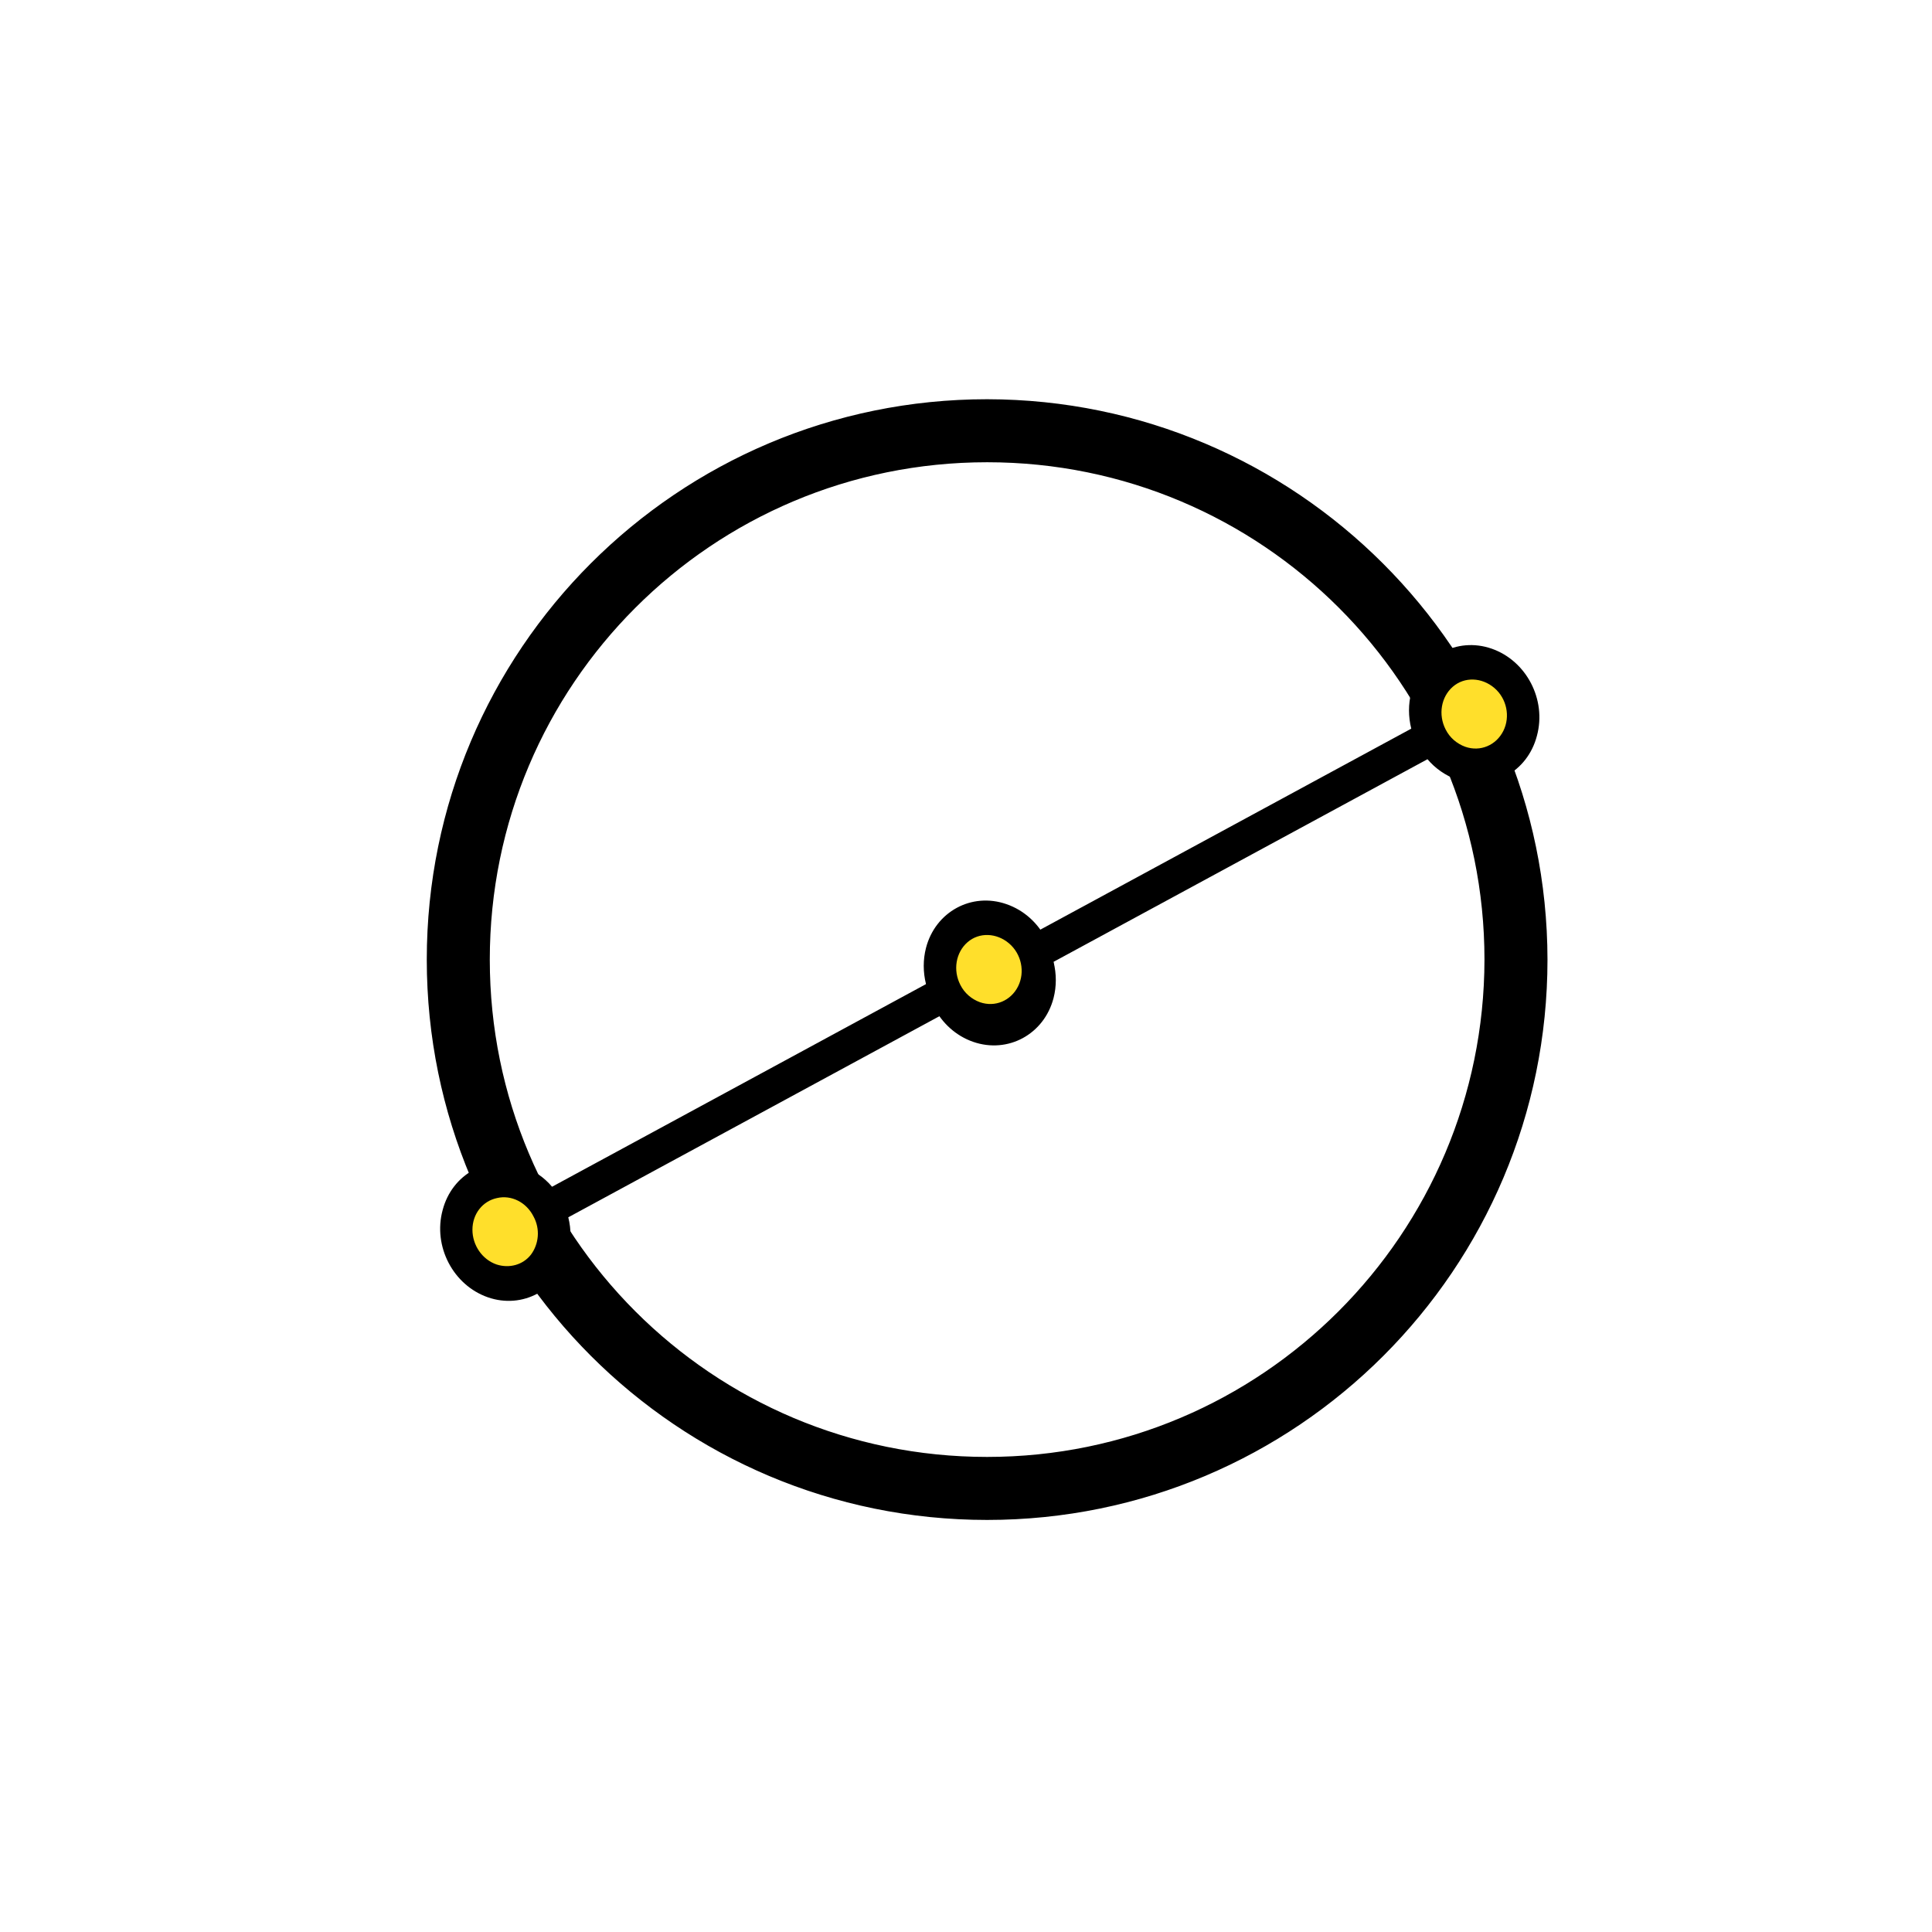 <?xml version="1.0" encoding="utf-8"?>
<!-- Generator: Adobe Illustrator 23.0.3, SVG Export Plug-In . SVG Version: 6.00 Build 0)  -->
<svg version="1.1" id="Capa_1" xmlns="http://www.w3.org/2000/svg" xmlns:xlink="http://www.w3.org/1999/xlink" x="0px" y="0px"
	 viewBox="0 0 512 512" style="enable-background:new 0 0 512 512;" xml:space="preserve">
<style type="text/css">
	.st0{stroke:#000000;stroke-width:7;stroke-miterlimit:10;}
	.st1{fill:#FFDF2B;}
</style>
<path class="st0" d="M261.6,109.3c-80.1,0-145,64.9-145,145s64.9,145,145,145s145-64.9,145-145C406.5,174.3,341.6,109.4,261.6,109.3
	z M261.6,389.6c-74.8,0-135.3-60.5-135.3-135.3S186.8,119,261.6,119s135.3,60.5,135.3,135.3C396.8,329,336.3,389.6,261.6,389.6z"/>
<g>
	<g>
		
			<ellipse transform="matrix(0.931 -0.365 0.365 0.931 -76.354 113.697)" class="st1" cx="262.4" cy="258.7" rx="12.9" ry="13.8"/>
		
			<ellipse transform="matrix(0.931 -0.365 0.365 0.931 -42.105 155.754)" class="st1" cx="390.7" cy="189.2" rx="12.9" ry="13.8"/>
	</g>
	<path d="M395.3,171.9c-9.2-3.2-18.8,2-21.3,11.6c-0.8,3.1-0.8,6.4,0,9.6l-99.1,53.7c-2.1-2.5-4.8-4.3-7.7-5.4
		c-9.3-3.2-18.8,2-21.3,11.6c-2.5,9.6,2.8,19.9,12,23.1c9.2,3.2,18.8-2,21.3-11.6c0.8-3.1,0.8-6.4,0-9.6l99.1-53.7
		c2.1,2.5,4.8,4.3,7.7,5.4c9.3,3.2,18.8-2,21.3-11.6C409.9,185.4,404.5,175.1,395.3,171.9z M260.2,267.4c-3.8-1.3-6.4-5.1-6.4-9.2
		c0-4.2,2.7-7.6,6.5-8.4c3.8-0.9,7.8,1.1,9.7,4.9l0,0l0,0c1.8,3.3,1.4,7.3-0.7,10.1C267.1,267.5,263.5,268.5,260.2,267.4
		L260.2,267.4z M388.3,197.9c-2.2-0.8-4.1-2.4-5.2-4.6l0,0l0,0c-2-3.9-1.2-8.6,1.9-11.3s7.7-2.5,11,0.3s4.3,7.6,2.4,11.4
		C396.5,197.5,392.3,199.3,388.3,197.9L388.3,197.9z"/>
</g>
<g>
	<g>
		
			<ellipse transform="matrix(0.931 -0.365 0.365 0.931 -109.953 71.448)" class="st1" cx="133.9" cy="326.4" rx="12.9" ry="13.8"/>
		
			<ellipse transform="matrix(0.931 -0.365 0.365 0.931 -75.714 113.464)" class="st1" cx="262.1" cy="256.9" rx="12.9" ry="13.8"/>
	</g>
	<path d="M266.7,239.6c-9.2-3.2-18.8,2-21.3,11.6c-0.8,3.1-0.8,6.4,0,9.6l-99.1,53.7c-2.1-2.5-4.8-4.3-7.7-5.4
		c-9.3-3.2-18.8,2-21.3,11.6c-2.6,9.6,2.8,19.9,12,23.1s18.8-2,21.3-11.6c0.8-3.1,0.8-6.4,0-9.6l99.1-53.7c2.1,2.5,4.8,4.3,7.7,5.4
		c9.3,3.2,18.8-2,21.3-11.6C281.3,253.1,276,242.8,266.7,239.6z M131.6,335.1c-3.8-1.3-6.4-5.1-6.4-9.2c0-4.2,2.7-7.6,6.5-8.4
		c3.8-0.9,7.8,1.1,9.7,4.9l0,0l0,0c1.8,3.3,1.4,7.3-0.7,10.1C138.6,335.2,135,336.2,131.6,335.1L131.6,335.1z M259.7,265.6
		c-2.2-0.8-4.1-2.4-5.2-4.6l0,0l0,0c-2-3.9-1.2-8.6,1.9-11.3s7.7-2.5,11,0.3s4.3,7.6,2.4,11.4C267.9,265.2,263.7,267,259.7,265.6
		L259.7,265.6z"/>
</g>
</svg>
